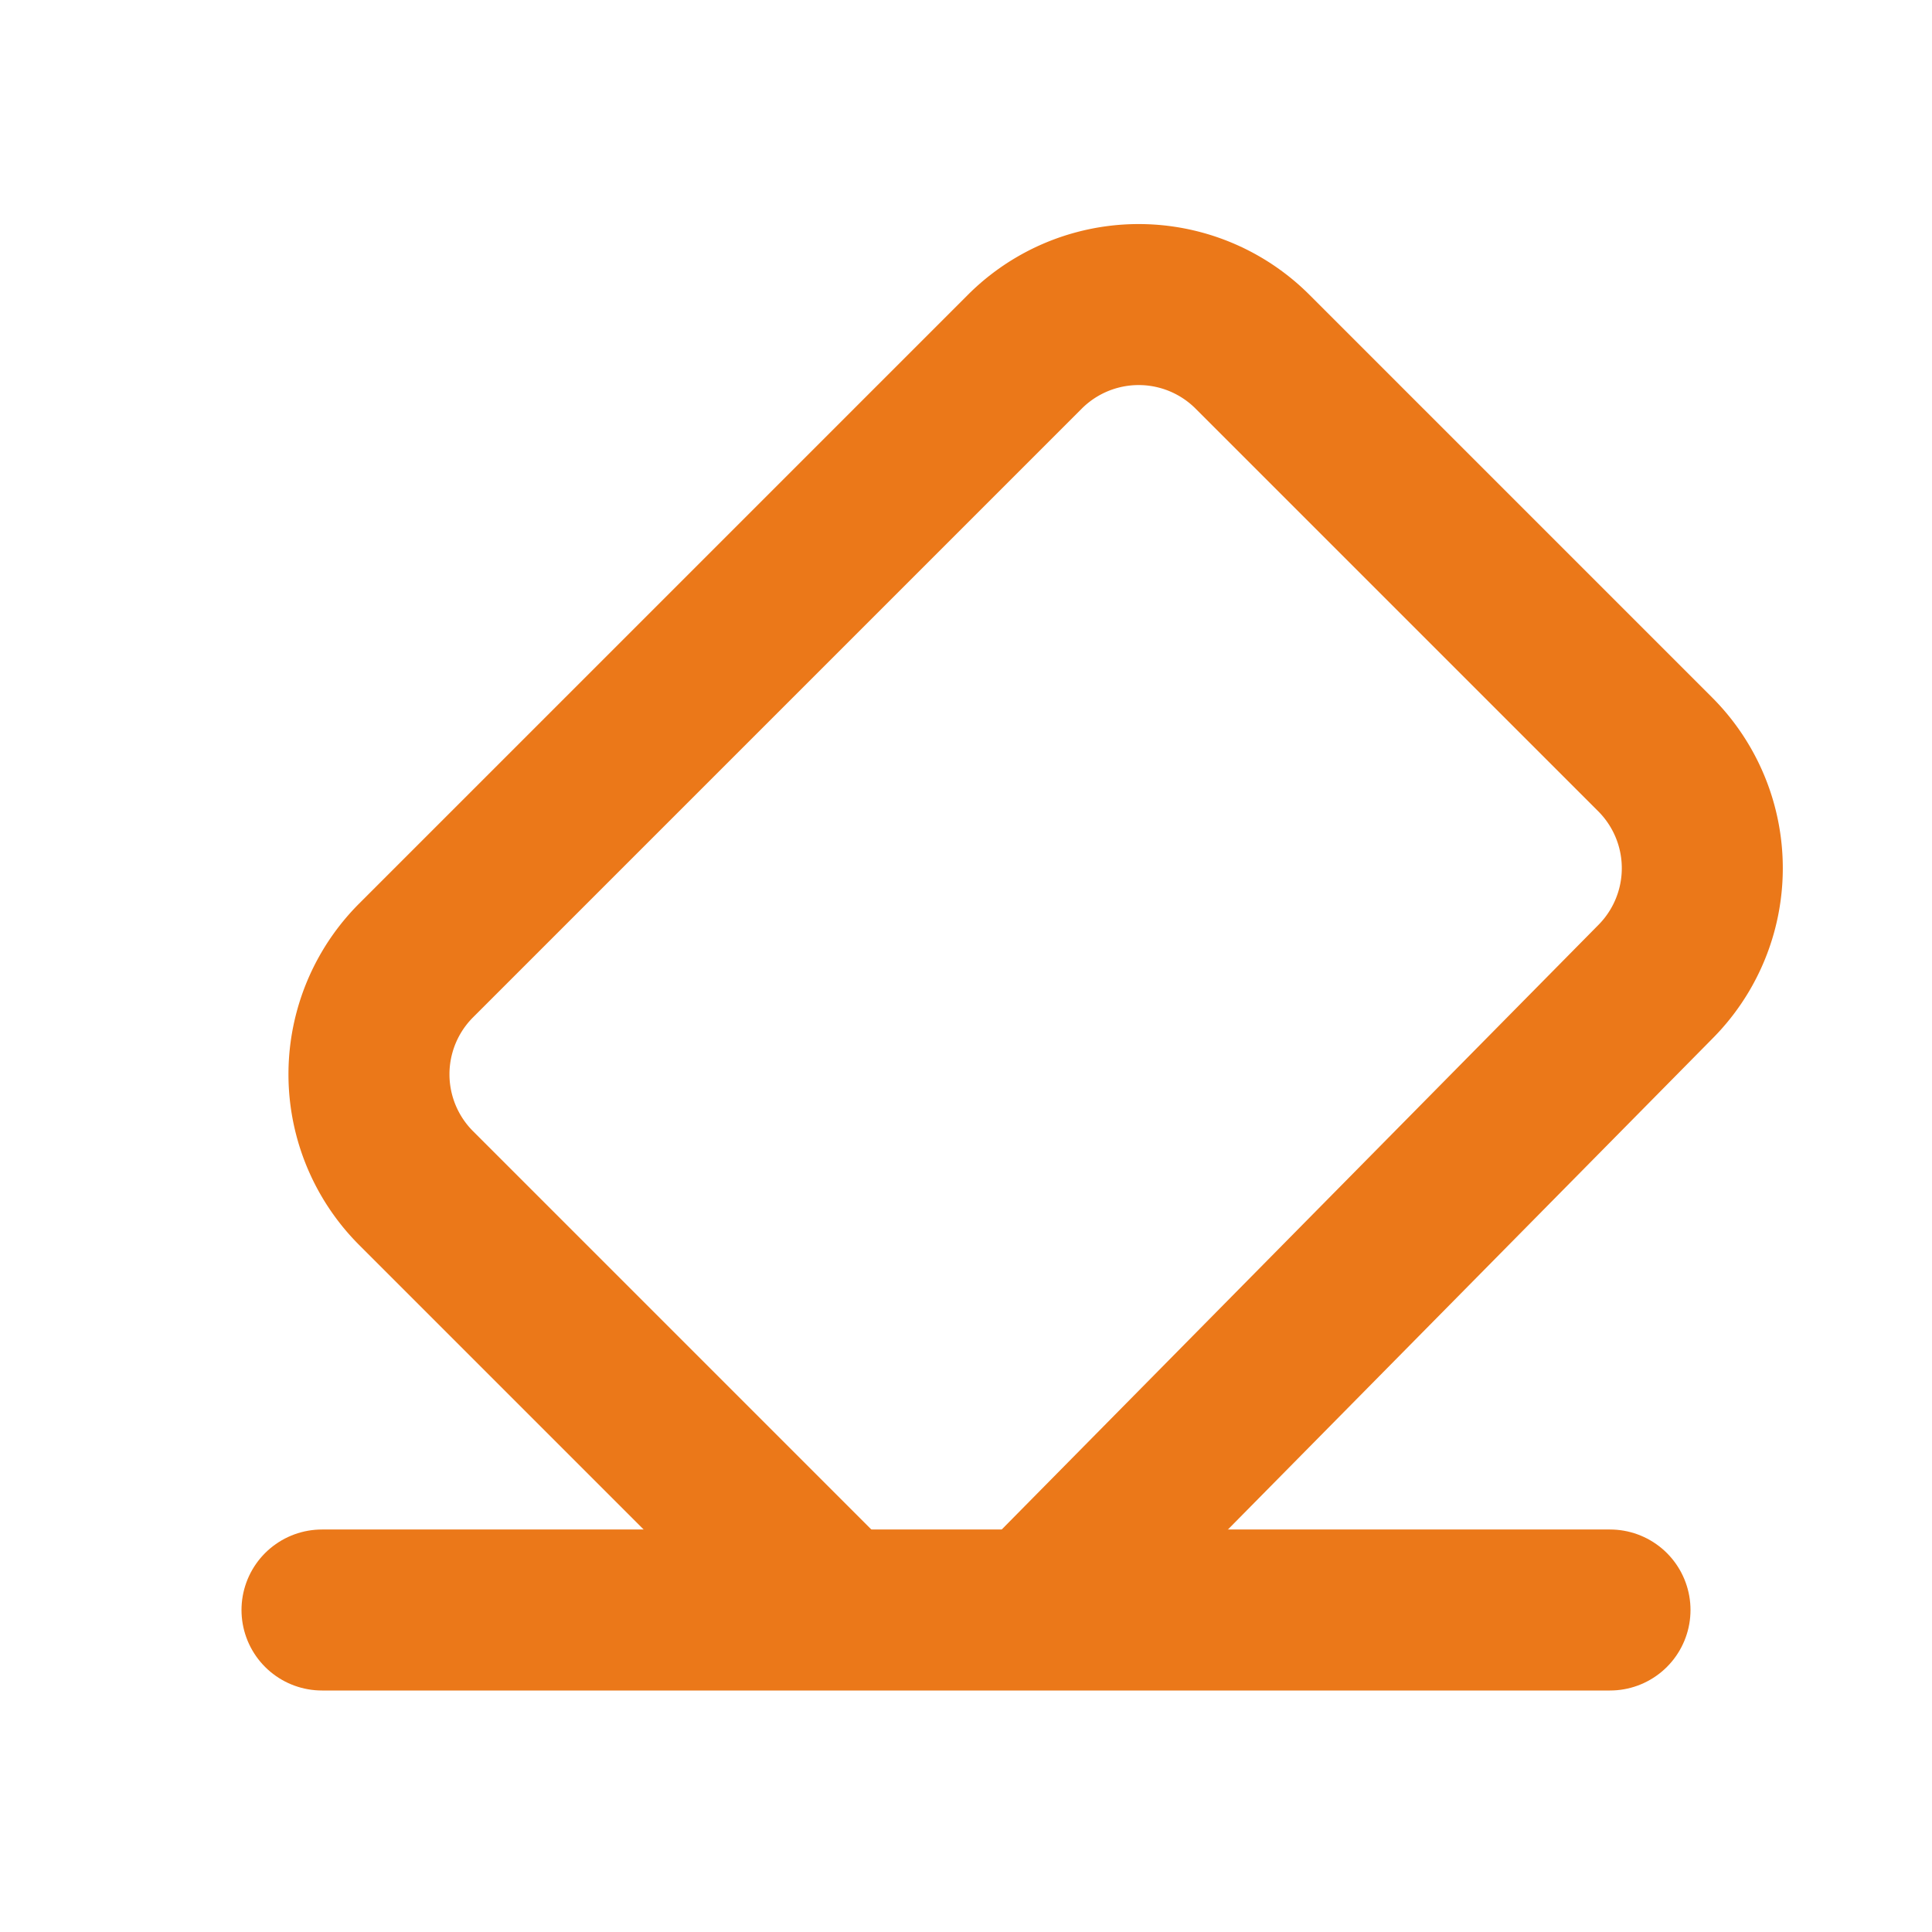 <svg xmlns="http://www.w3.org/2000/svg" xmlns:xlink="http://www.w3.org/1999/xlink" viewBox="0 0 24 24"><defs><symbol id="a" viewBox="0 0 24 24"><rect width="24" height="24" fill="none"/><line x1="20" y1="20" x2="4" y2="20" fill="none" stroke="#eb7819" stroke-linecap="round" stroke-linejoin="round" stroke-width="2"/><path d="M10.17,19.76l-5-5a2,2,0,0,1,0-2.83l7.56-7.56a2,2,0,0,1,2.83,0l5,5a2,2,0,0,1,0,2.83L13,19.86" fill="none" stroke="#eb7819" stroke-linecap="round" stroke-linejoin="round" stroke-width="2"/></symbol></defs><title>02_MenuCardDrop</title><use width="24" height="24" xlink:href="#a"/></svg>